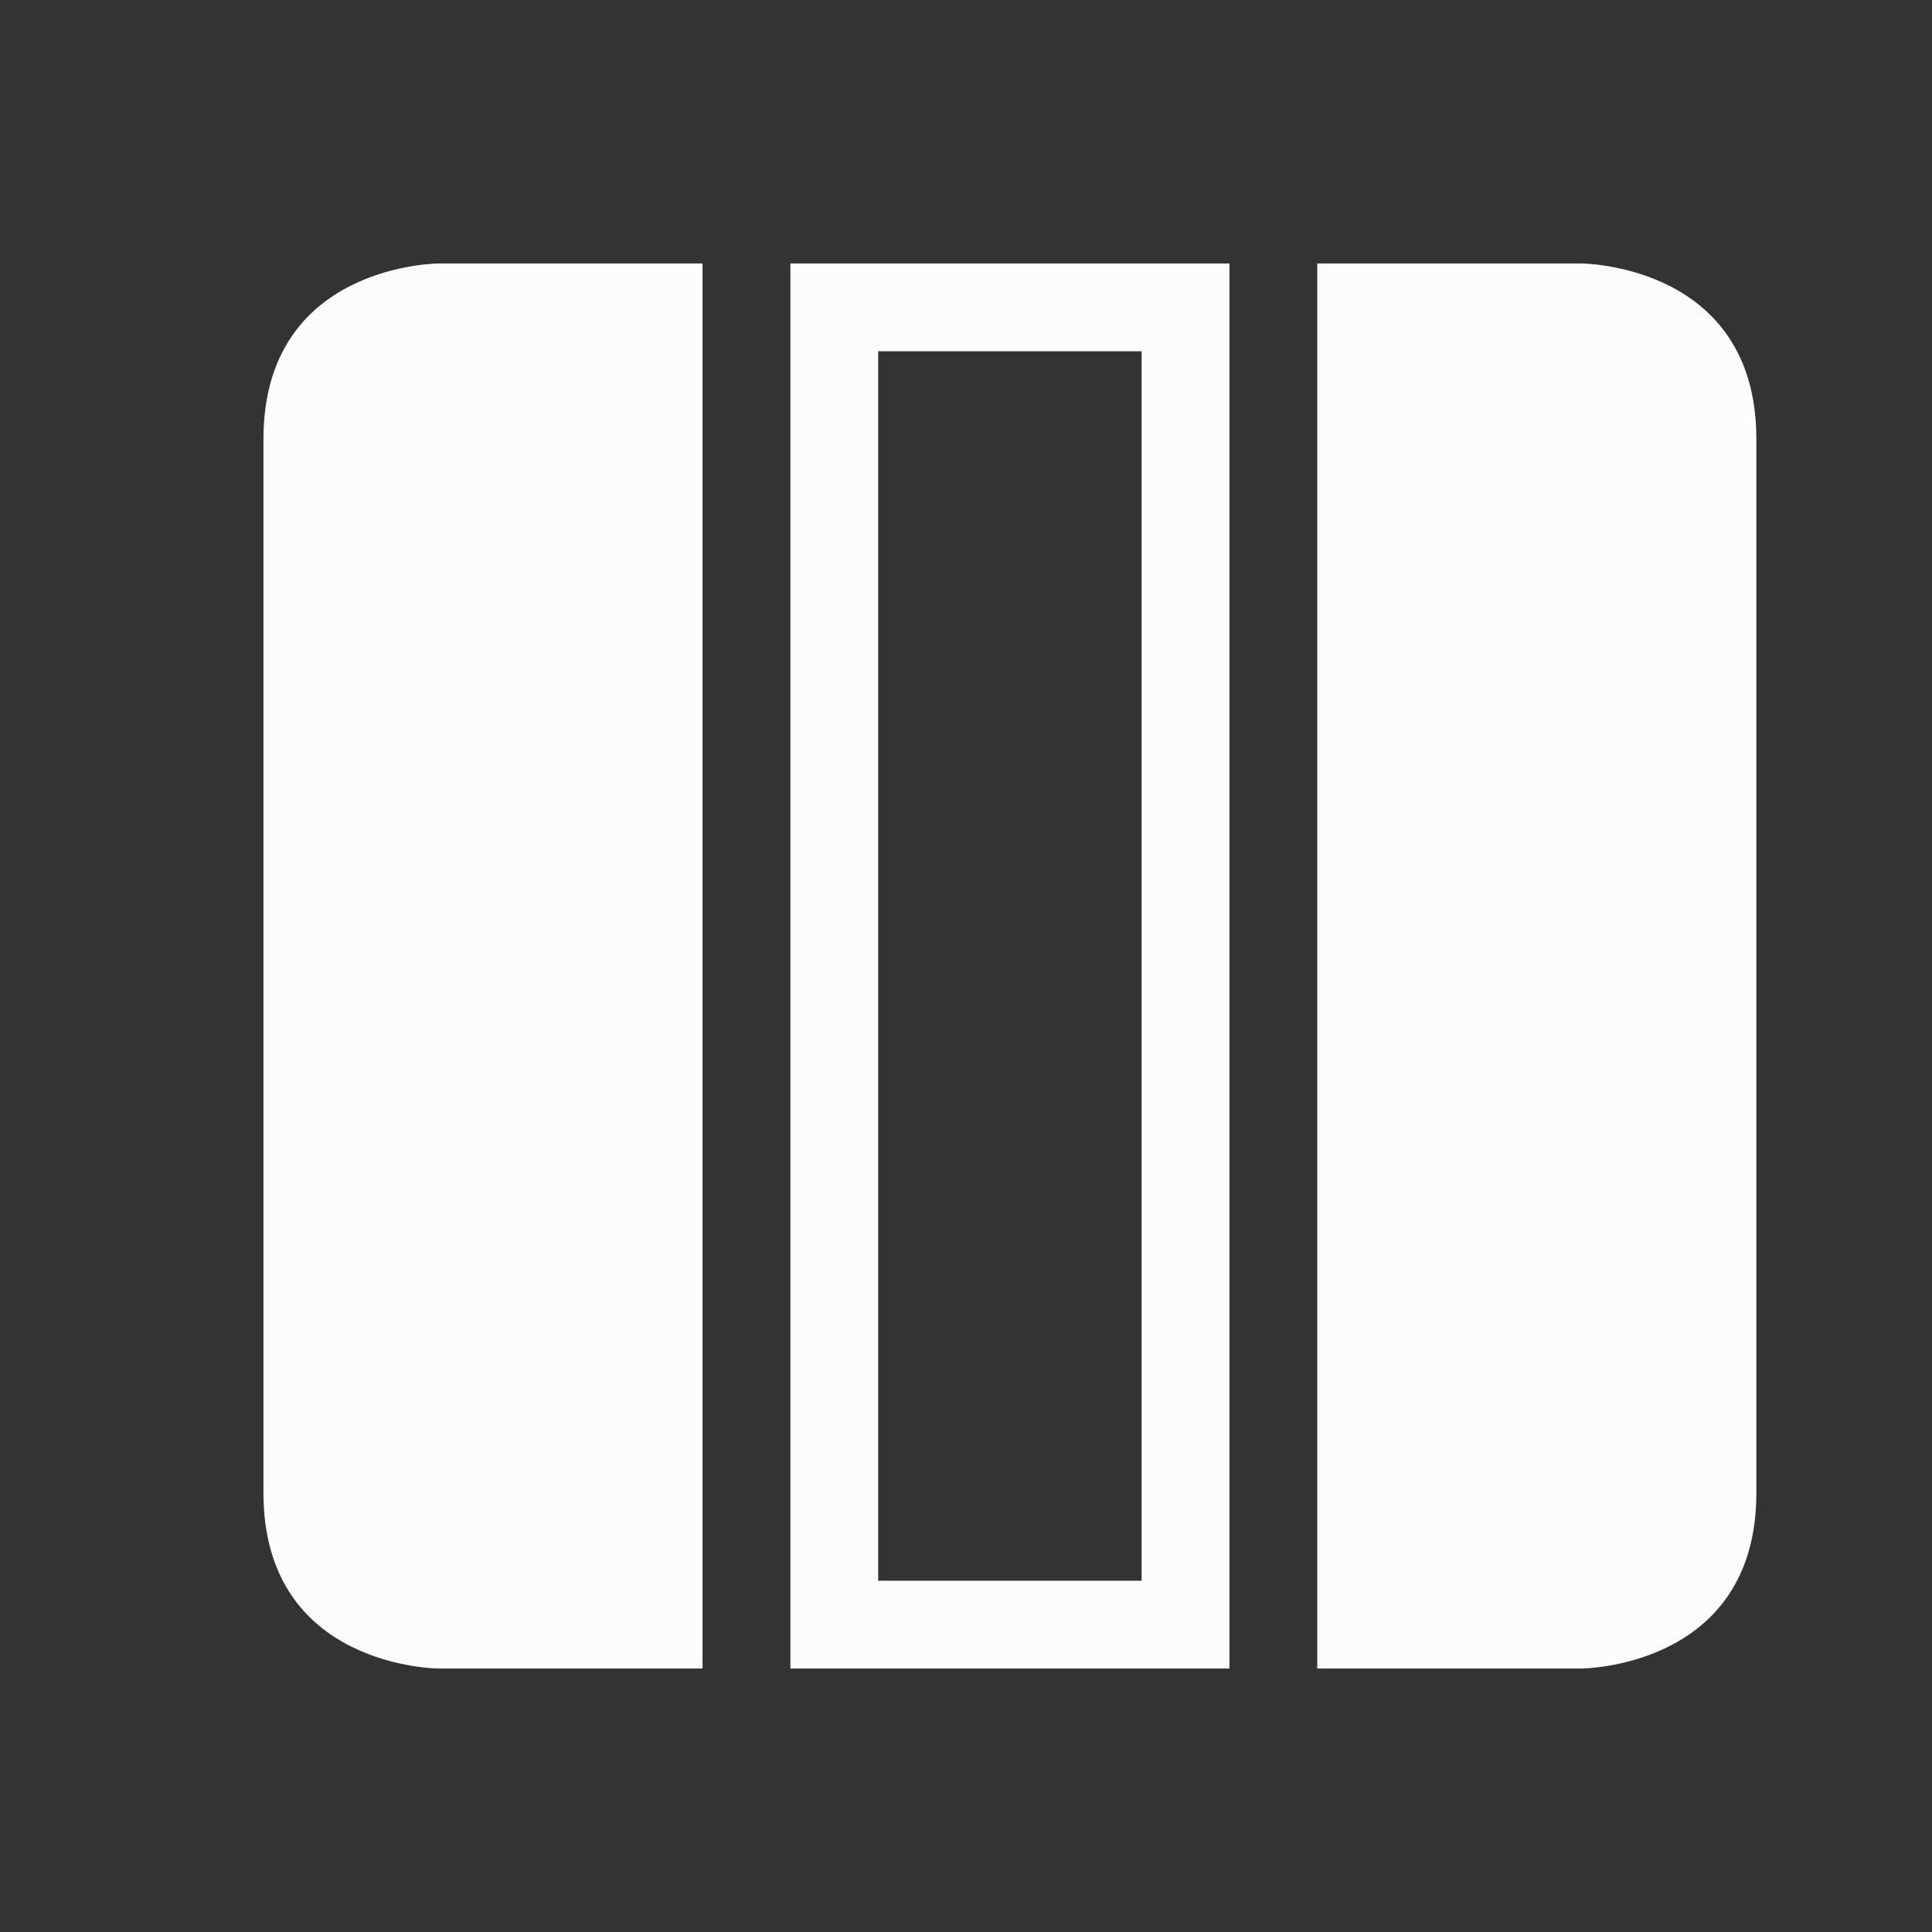 <svg xmlns="http://www.w3.org/2000/svg" viewBox="0 0 22 22">
  <rect x="0" y="0" width="22" height="22" fill="#333333" stroke="none"/>
  <defs id="defs3051">
<style type="text/css" id="current-color-scheme">.ColorScheme-Text {color:#fcfcfc;}</style>
  </defs>
 <path 
    style="fill:currentColor;fill-opacity:1;stroke:none" 
    d="m 3,5 c 0,2 0,10 0,12 0,2 2,2 2,2 H 8 V 3 H 5 C 5,3 3,3 3,5 Z M 9,3 v 16 h 5 V 3 Z m 6,0 v 16 h 3 c 0,0 2,0 2,-2 C 20,15 20,7 20,5 20,3 18,3 18,3 Z m -5,1 h 3 v 14 h -3 z"
	class="ColorScheme-Text"
    />  
</svg>
